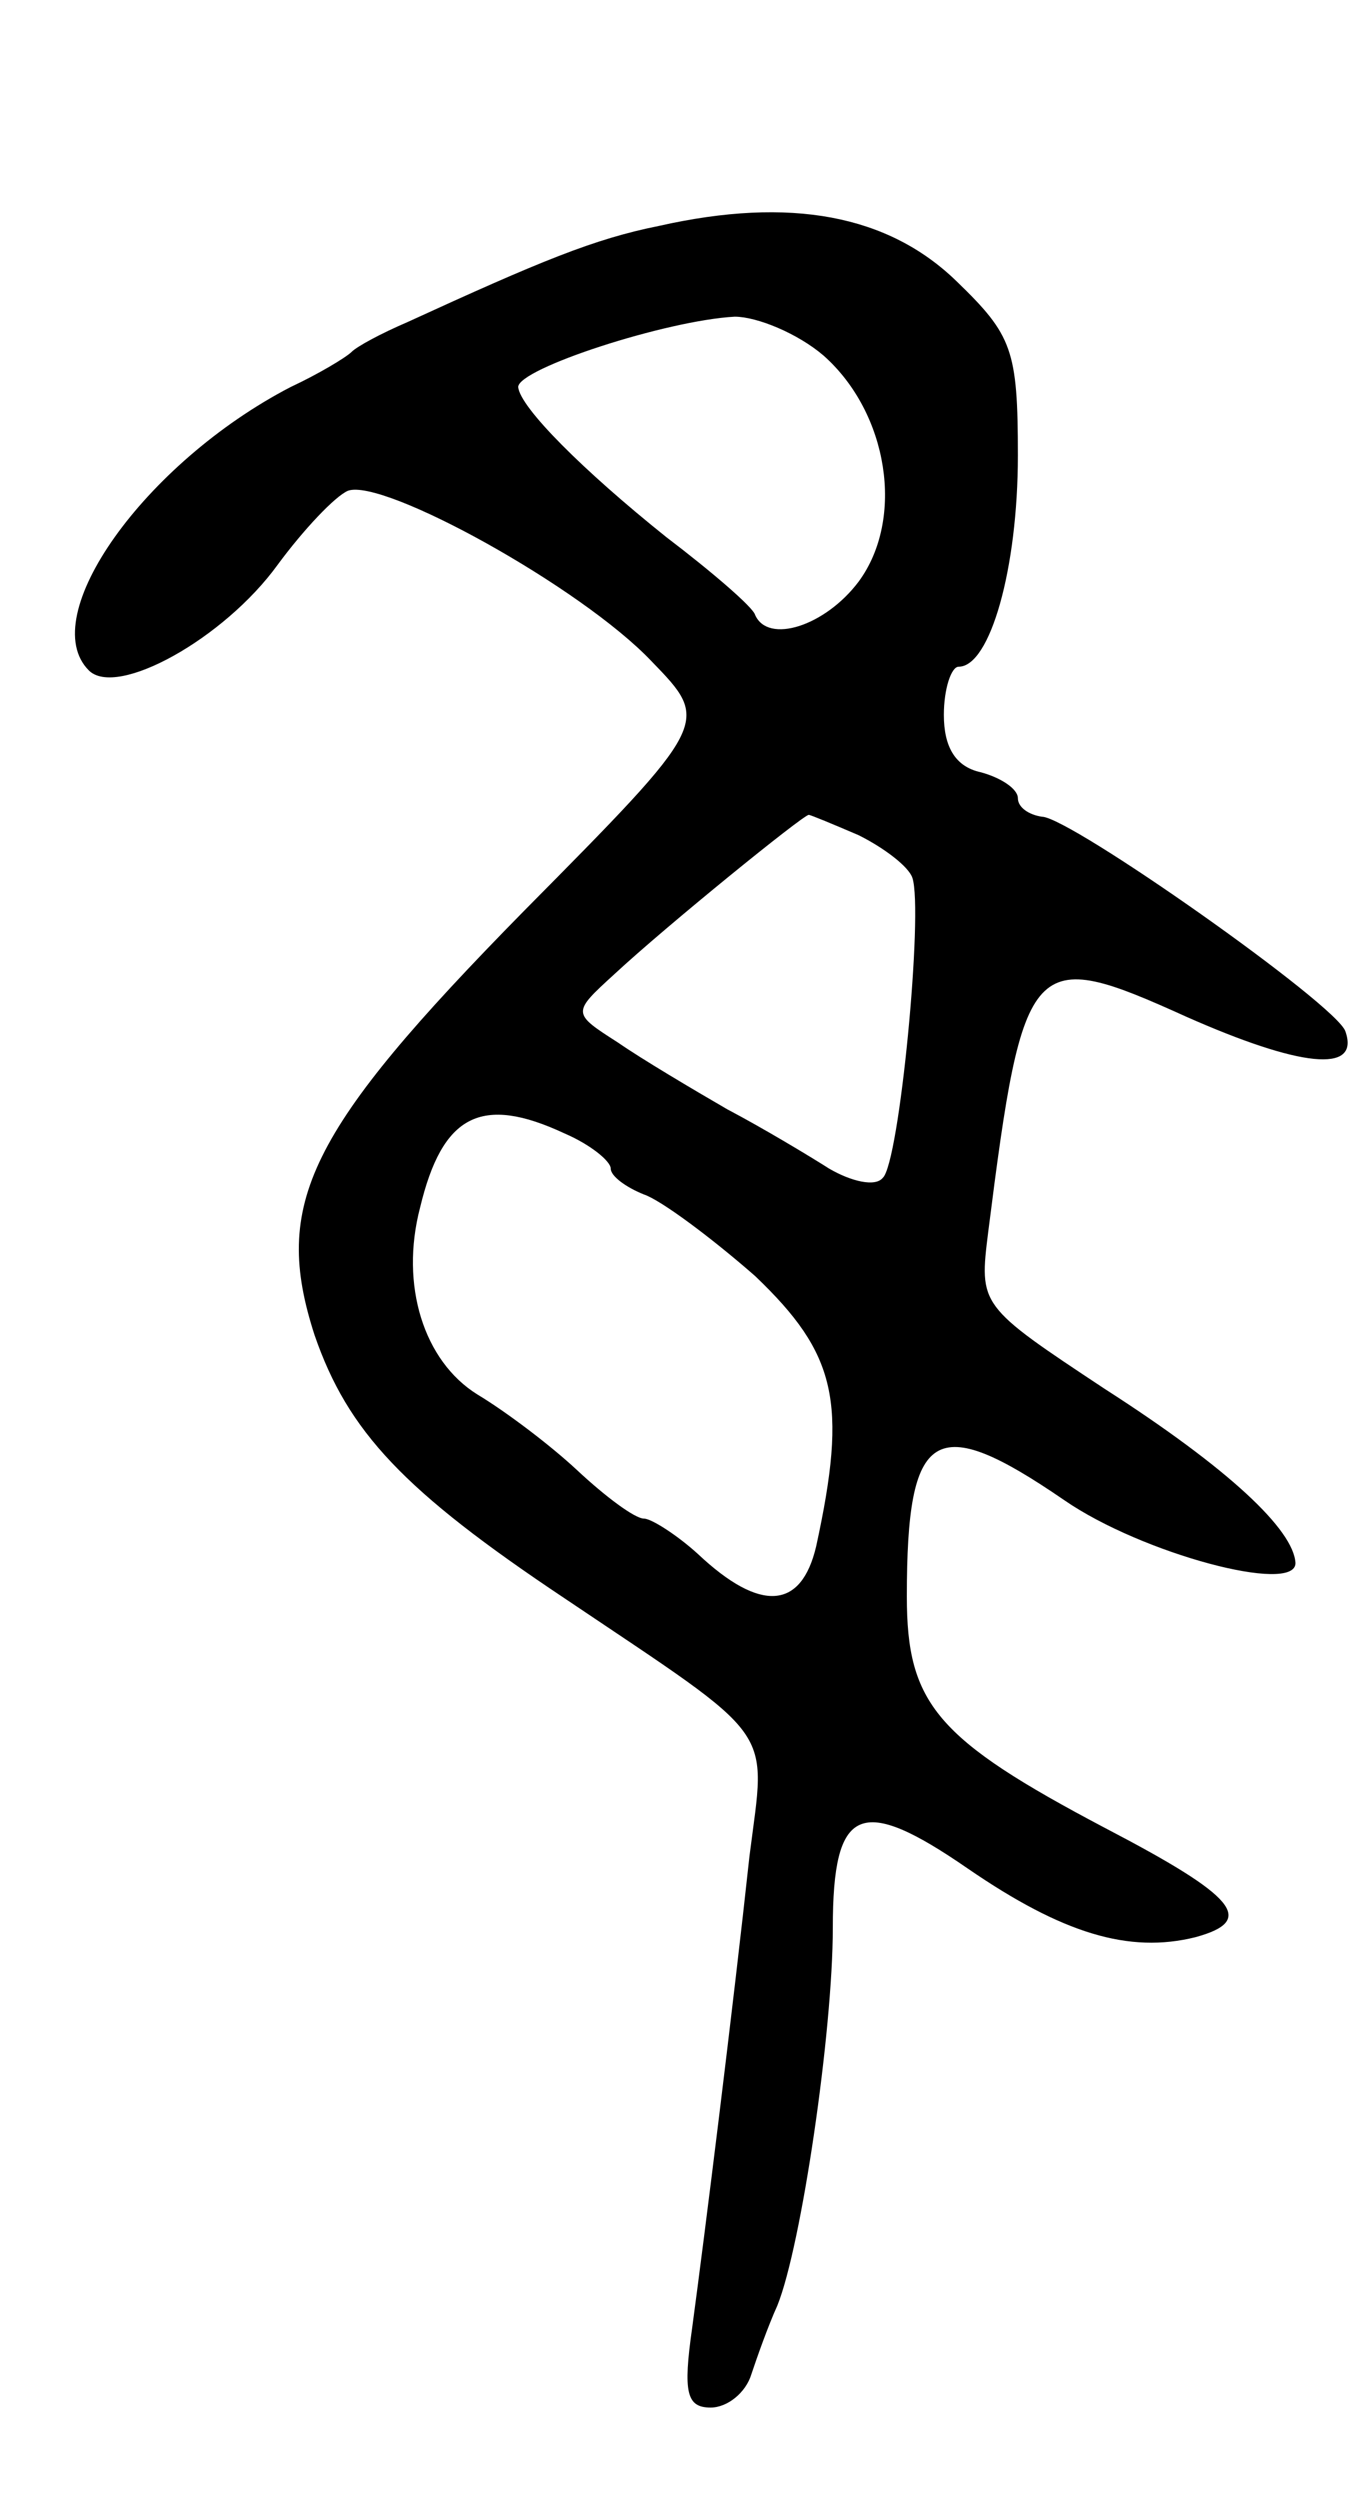 <svg version="1.0" xmlns="http://www.w3.org/2000/svg"
 width="73pt" height="135pt" viewBox="0 0 73 135"
 preserveAspectRatio="xMidYMid meet">
<g transform="translate(0,135) scale(0.1,-0.1)"
fill="#000000" stroke="none">
<path d="M356 1228 c-35 -7 -64 -19 -136 -52 -14 -6 -27 -13 -30 -16 -3 -3
-18 -12 -33 -19 -79 -41 -138 -124 -109 -153 15 -15 73 17 102 57 14 19 31 37
38 40 19 7 126 -52 164 -92 32 -33 32 -33 -69 -135 -117 -119 -136 -158 -113
-229 18 -52 48 -84 135 -142 116 -78 109 -68 100 -139 -9 -83 -24 -203 -31
-255 -5 -35 -3 -43 10 -43 9 0 19 8 22 18 3 9 9 26 14 37 13 32 30 148 30 204
0 66 15 72 73 32 51 -35 87 -46 123 -37 33 9 22 22 -49 59 -91 48 -107 67
-107 125 0 91 15 100 85 52 42 -29 125 -51 125 -34 -1 18 -36 51 -103 94 -68
45 -68 45 -63 85 19 150 23 154 107 116 61 -27 94 -31 86 -8 -4 14 -149 116
-164 116 -7 1 -13 5 -13 10 0 5 -9 11 -20 14 -14 3 -20 14 -20 31 0 14 4 26 8
26 17 0 32 53 32 114 0 57 -3 65 -33 94 -37 36 -90 46 -161 30z m89 -70 c35
-31 44 -88 19 -122 -18 -24 -49 -34 -56 -18 -1 4 -23 23 -48 42 -45 36 -79 70
-80 81 0 10 80 36 117 38 12 0 34 -9 48 -21z m19 -259 c14 -7 27 -17 29 -23 6
-18 -7 -154 -16 -162 -4 -5 -17 -2 -29 5 -11 7 -36 22 -55 32 -19 11 -46 27
-59 36 -25 16 -25 16 -2 37 28 26 102 86 105 86 1 0 13 -5 27 -11z m-159 -161
c14 -6 25 -15 25 -19 0 -4 8 -10 18 -14 9 -3 36 -23 60 -44 44 -42 50 -68 33
-146 -8 -34 -30 -36 -64 -4 -11 10 -25 19 -29 19 -5 0 -21 12 -36 26 -15 14
-39 32 -54 41 -29 18 -42 59 -31 101 12 50 33 61 78 40z"/>
</g>
</svg>
